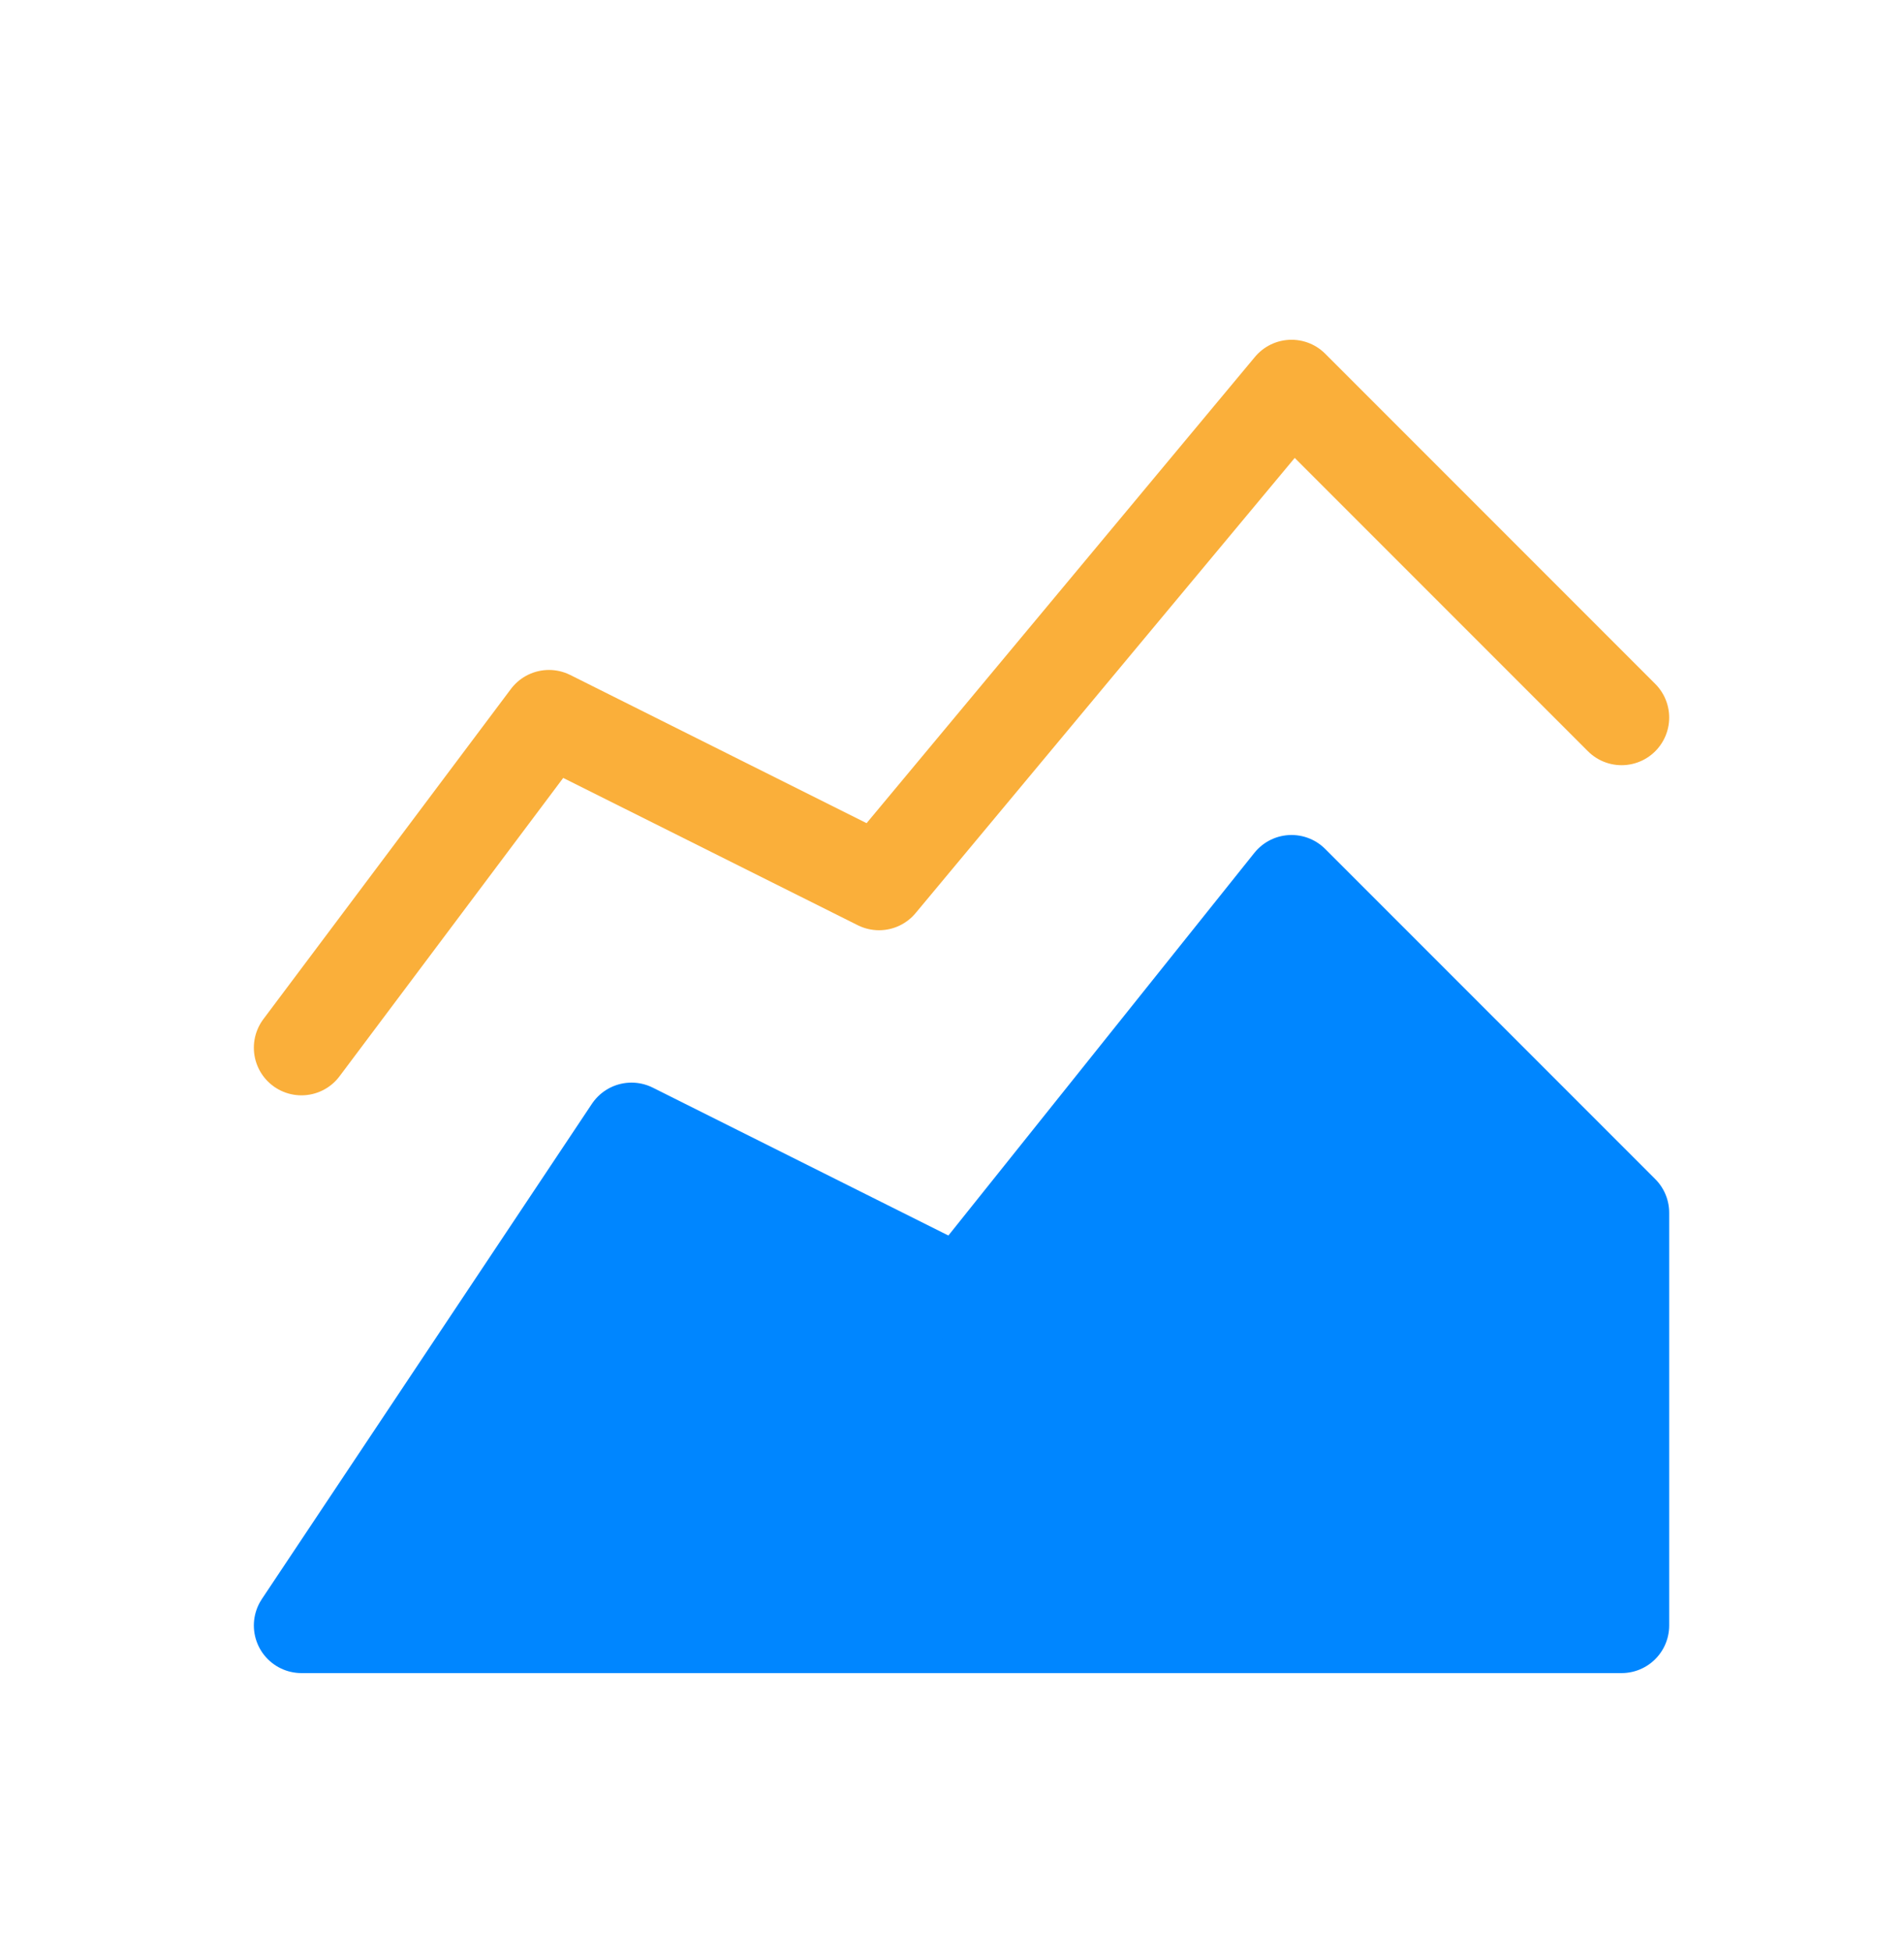 <svg width="40" height="41" viewBox="0 0 40 41" fill="none" xmlns="http://www.w3.org/2000/svg">
<path d="M6.333 34.135L13.267 23.735L20.2 27.202L27.133 18.535L34.067 25.468V34.135H6.333Z" fill="#0086FF" stroke="#0086FF" stroke-width="2" stroke-linecap="round" stroke-linejoin="round"/>
<path d="M6.333 22.002L11.533 15.069L18.467 18.535L27.133 8.135L34.067 15.069" stroke="#FAAF3A" stroke-width="2" stroke-linecap="round" stroke-linejoin="round"/>
</svg>
